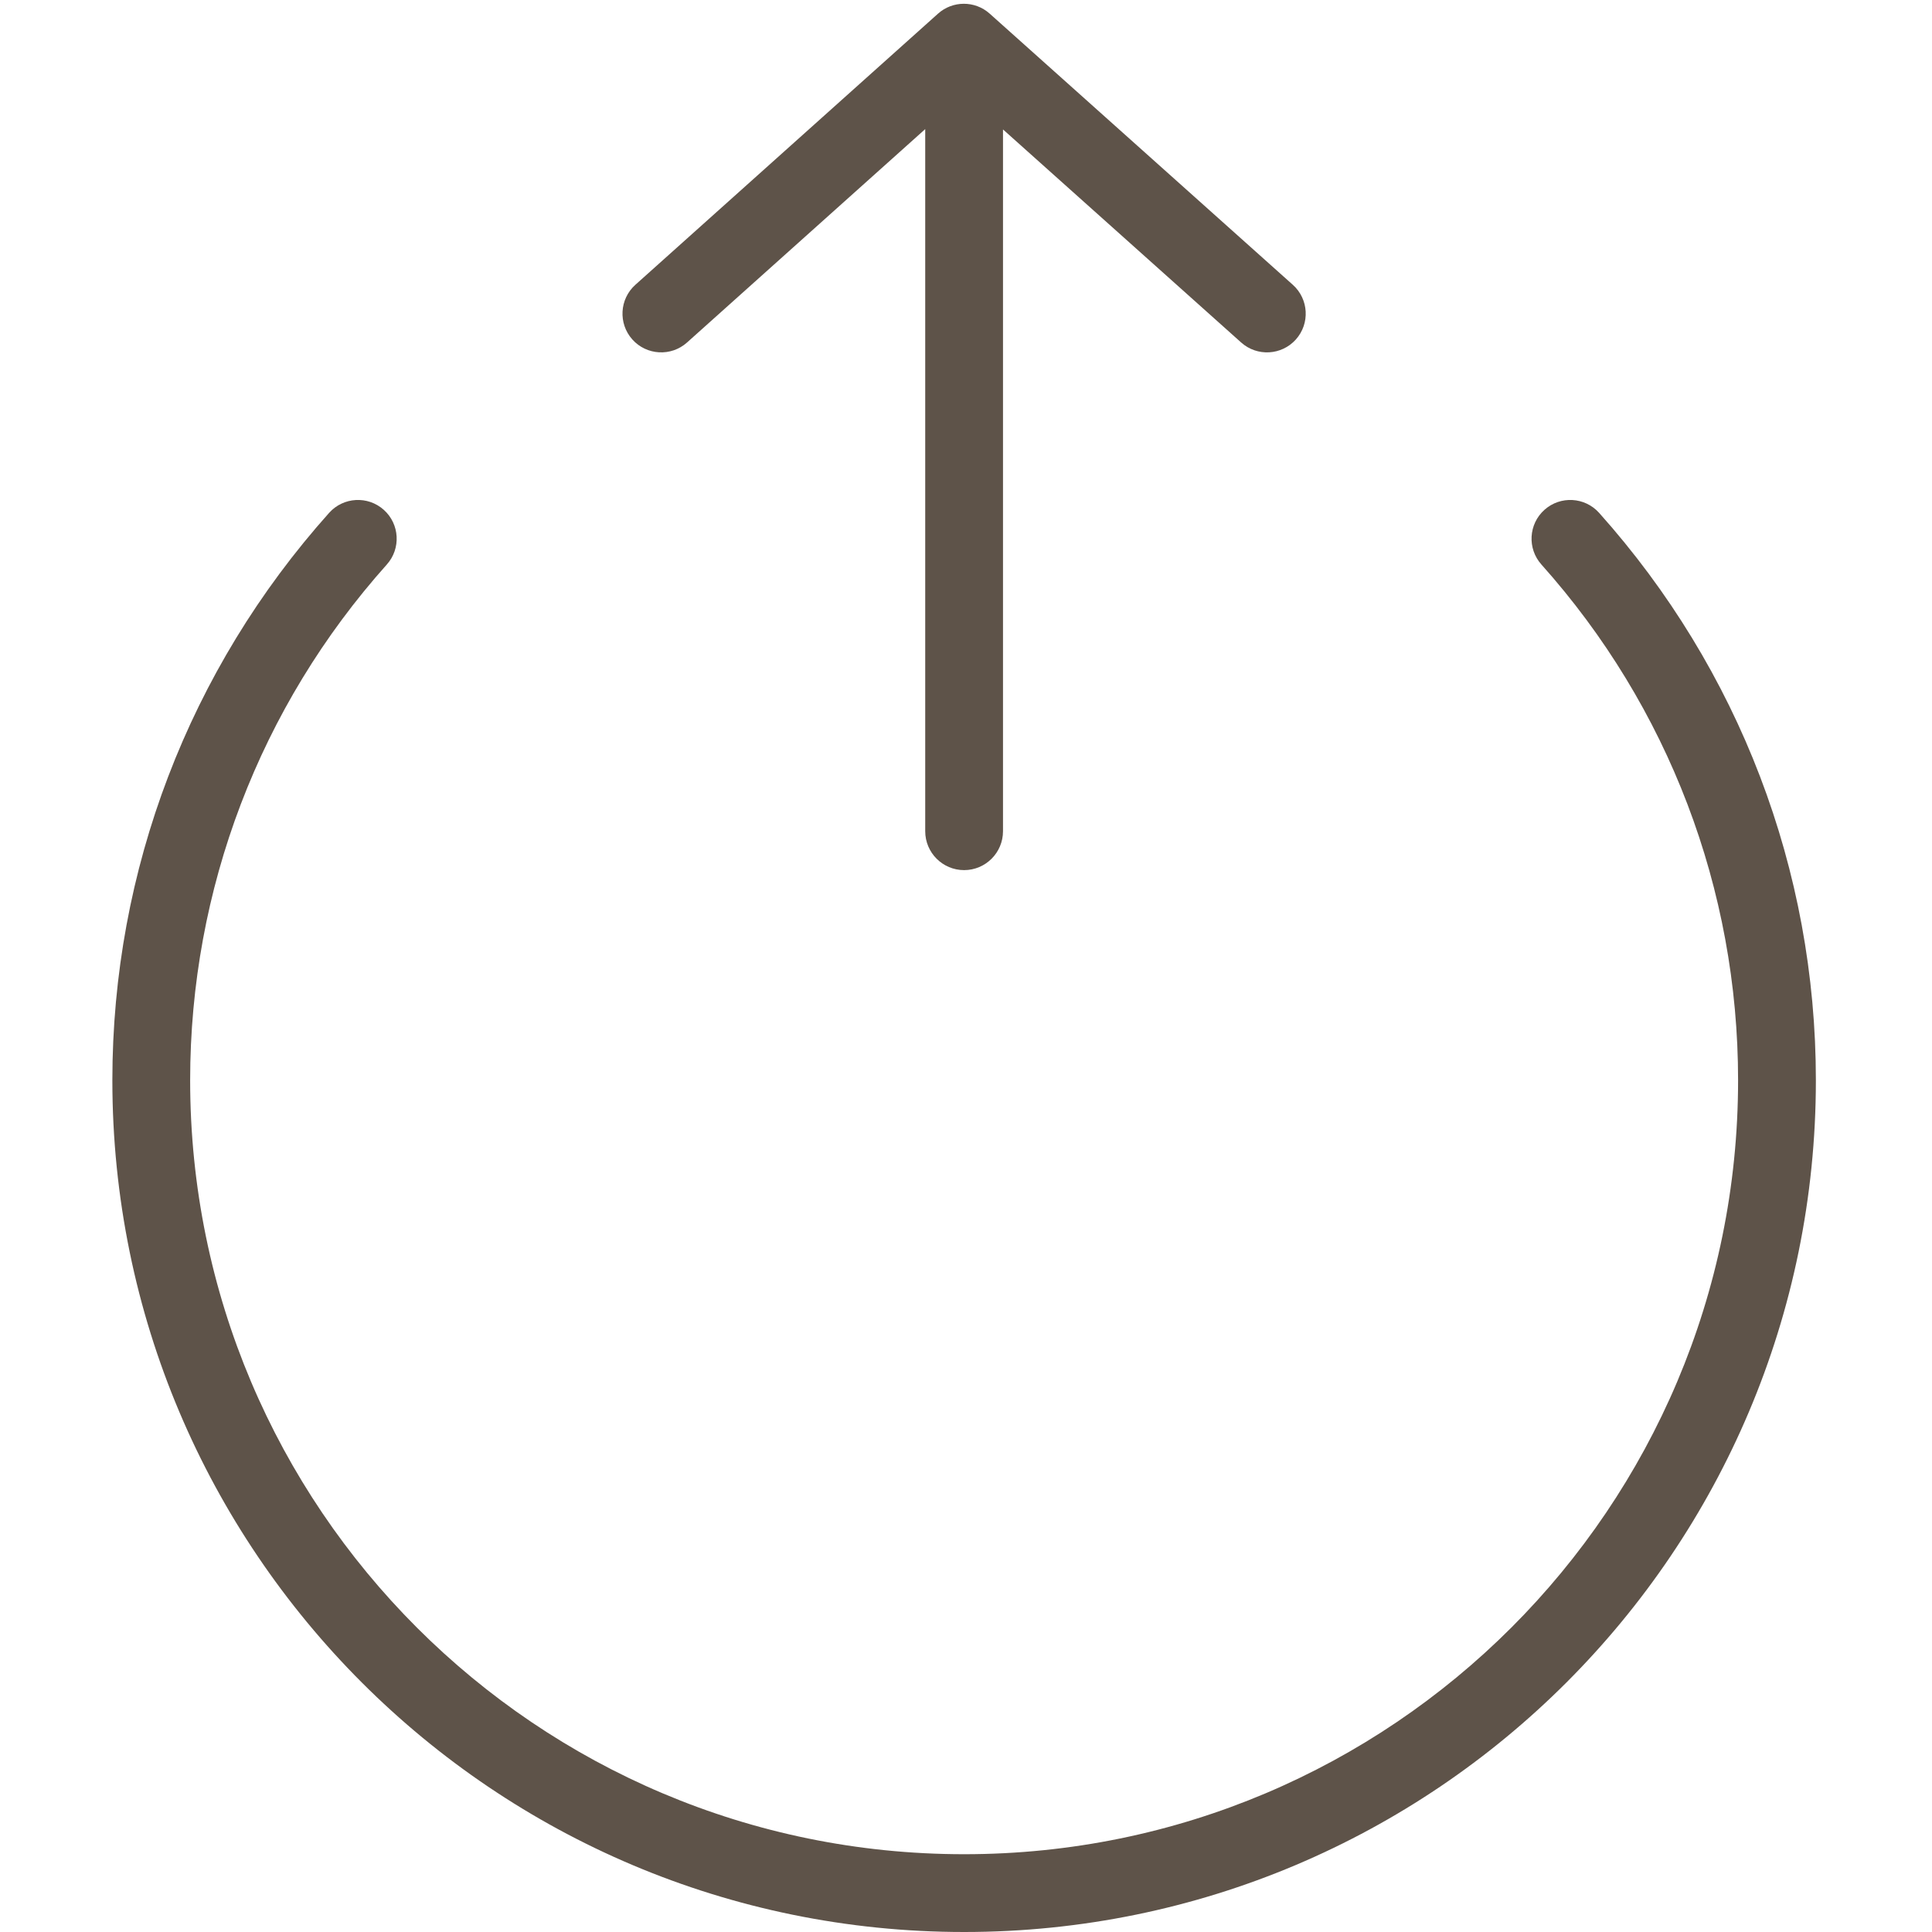 <?xml version="1.0" ?><!DOCTYPE svg  PUBLIC '-//W3C//DTD SVG 1.1//EN'  'http://www.w3.org/Graphics/SVG/1.1/DTD/svg11.dtd'><svg enable-background="new 0 0 164 164" height="164px" id="Layer_1" version="1.1" viewBox="0 0 164 164" width="164px" xml:space="preserve" xmlns="http://www.w3.org/2000/svg" xmlns:xlink="http://www.w3.org/1999/xlink"><path clip-rule="evenodd" d="M85.141,10.988v59.571c0,1.823-1.479,3.302-3.302,3.302  c-1.822,0-3.301-1.479-3.301-3.302v-59.6L58.319,29.074c-1.353,1.21-3.432,1.094-4.642-0.258c-1.209-1.353-1.094-3.432,0.258-4.642  L79.627,1.157c1.231-1.104,3.122-1.127,4.383,0l25.732,23.018c1.353,1.21,1.469,3.289,0.259,4.642  c-1.21,1.352-3.29,1.468-4.642,0.258L85.141,10.988L85.141,10.988z M130.844,47.919c10.795,12.075,16.695,27.588,16.695,43.781  c0,36.284-29.411,65.697-65.696,65.697c-36.287,0-65.702-29.409-65.702-65.697c0-16.193,5.9-31.706,16.695-43.781  c1.21-1.353,1.094-3.432-0.258-4.642s-3.432-1.094-4.641,0.258C16.048,56.833,9.538,73.862,9.538,91.7  c0,39.932,32.374,72.3,72.305,72.3c39.929,0,72.3-32.372,72.3-72.3c0-17.839-6.51-34.866-18.399-48.165  c-1.21-1.352-3.289-1.468-4.642-0.258C129.75,44.487,129.634,46.566,130.844,47.919z" fill="#5E5349" fill-rule="evenodd"/></svg>